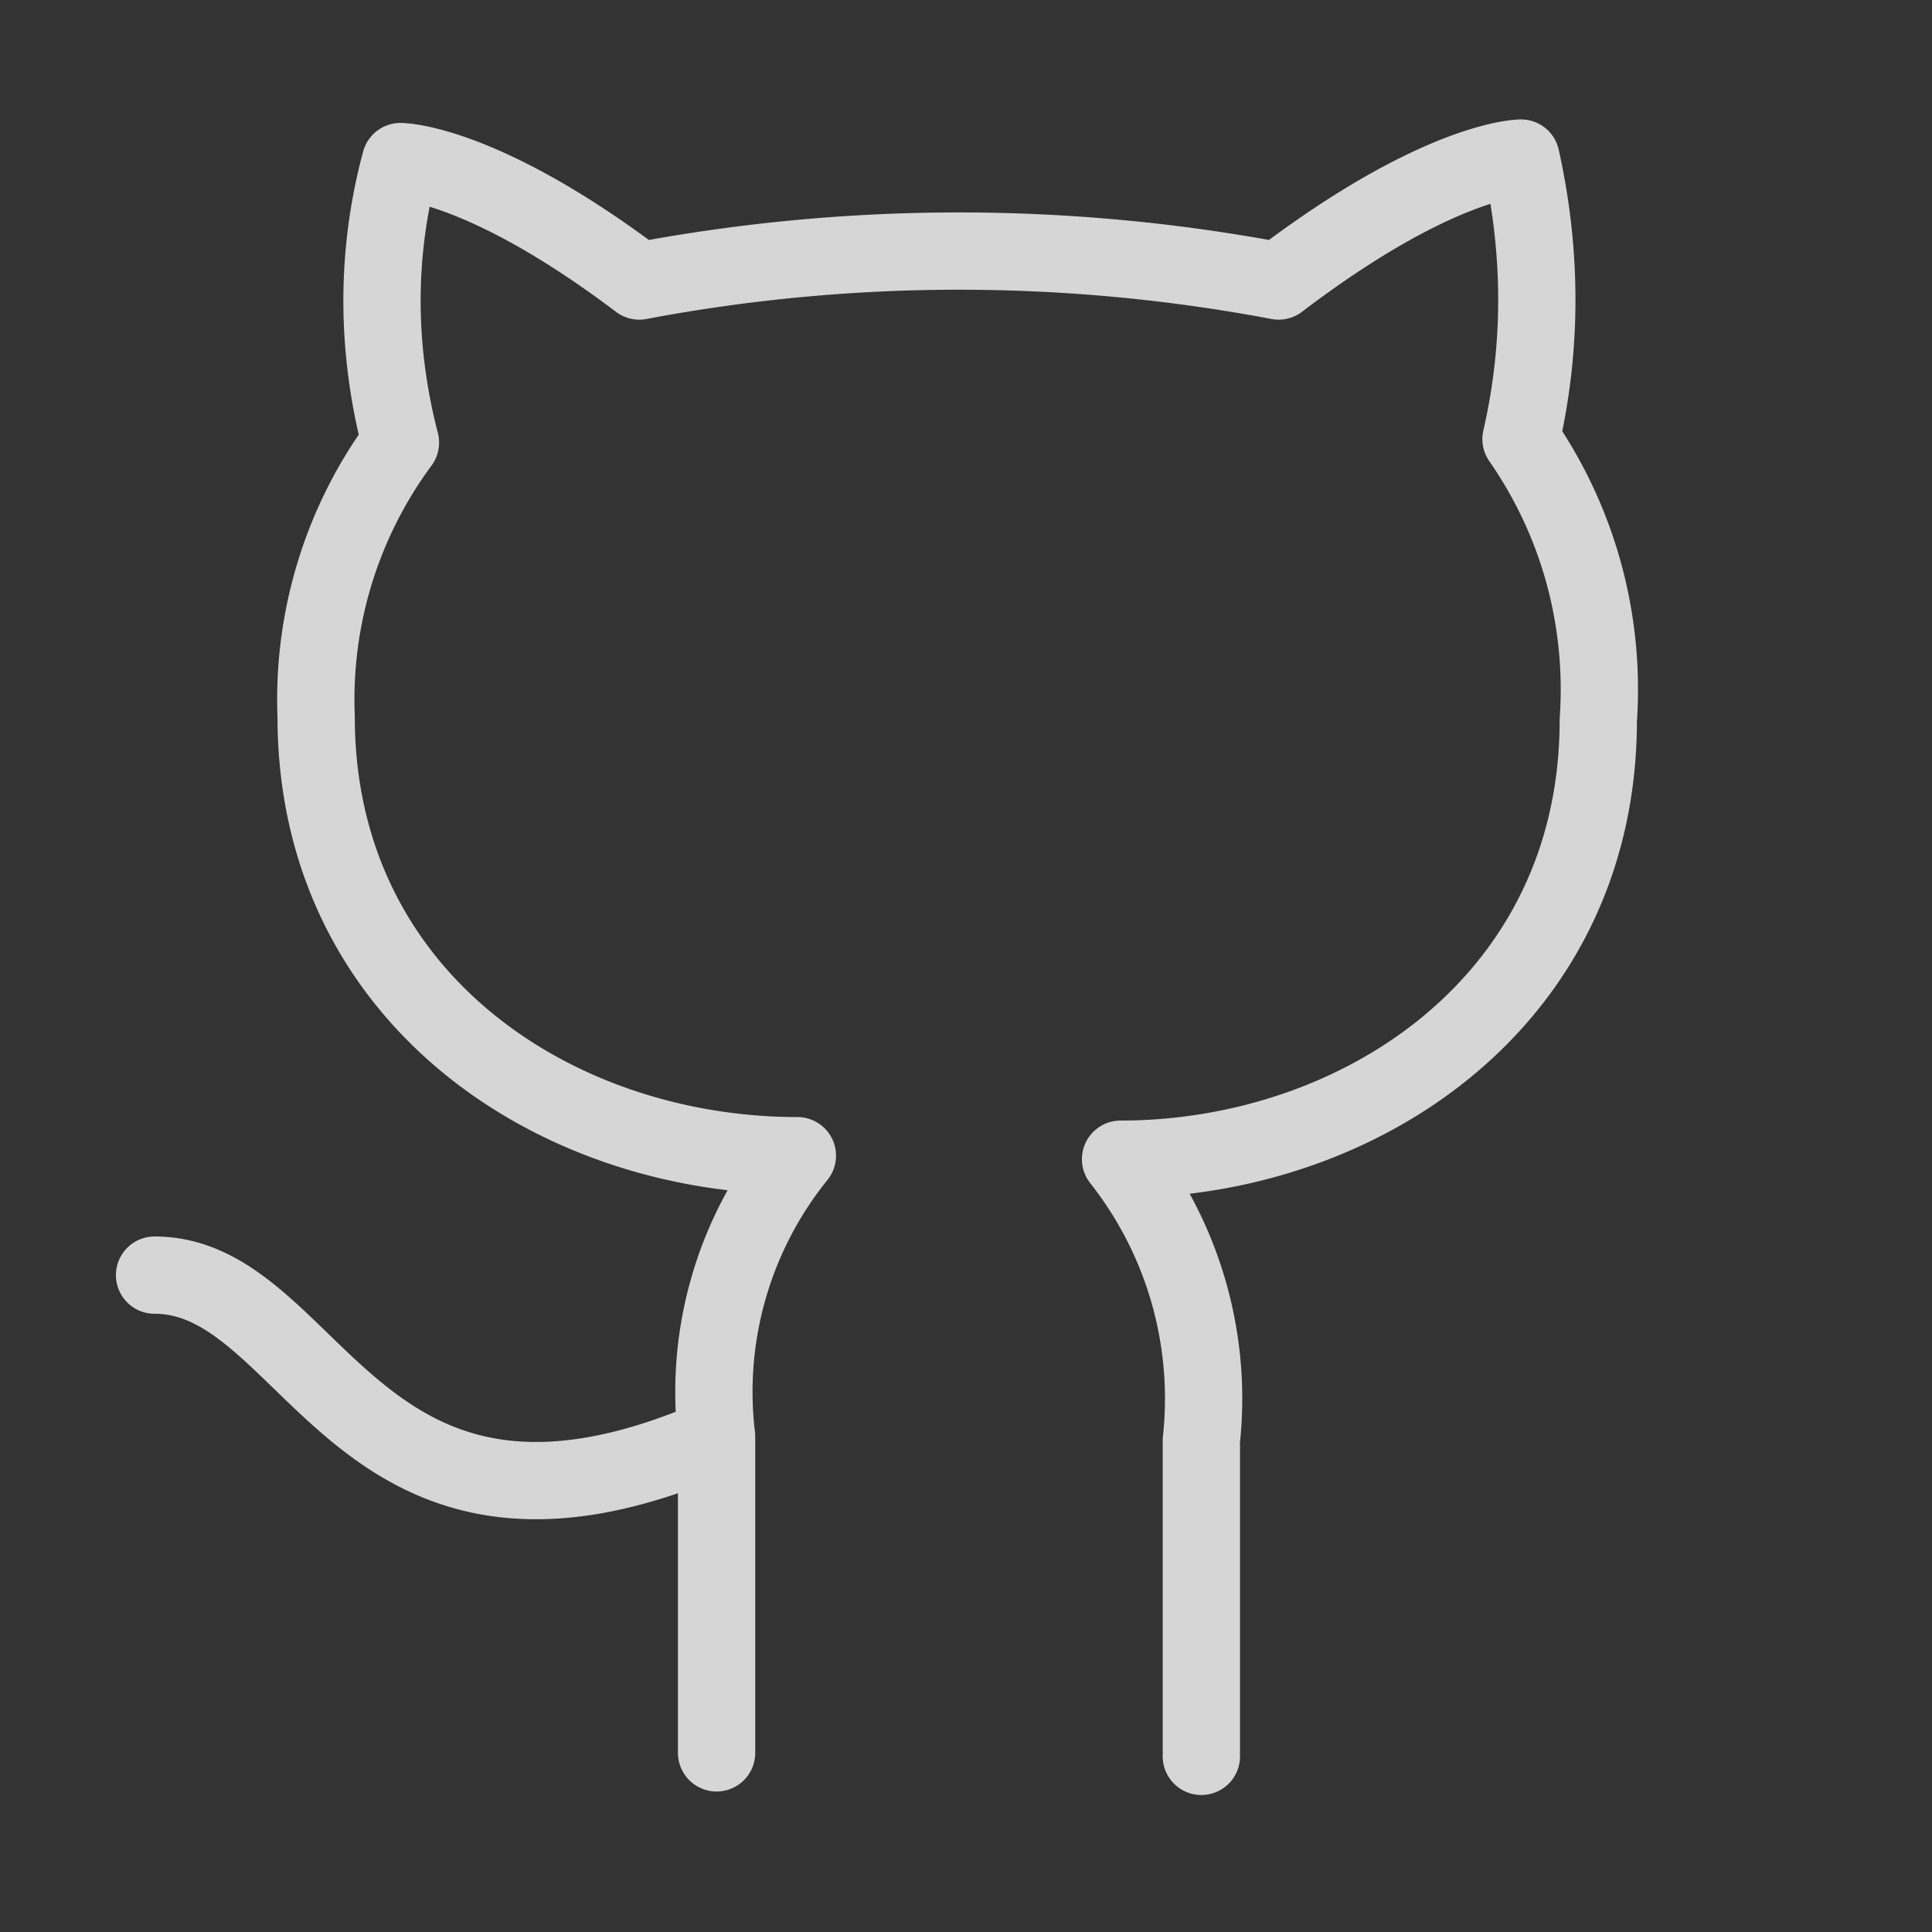 <svg xmlns="http://www.w3.org/2000/svg" fill="none" viewBox="0 0 55 55">
  <rect x="0" y="0" width="55" height="55" fill="#333333" stroke="none"/>
  <path
    stroke="#fff"
    stroke-linecap="round"
    stroke-linejoin="round"
    stroke-opacity=".8"
    stroke-width="2.2"
    d="M34.2 50v-9a11 11 0 0 0-2.3-8c6.8 0 13.6-4.5 13.6-12.5.2-2.9-.6-5.7-2.2-8 .6-2.6.6-5.3 0-8 0 0-2.3 0-6.9 3.5a49 49 0 0 0-18.2 0c-4.5-3.4-6.8-3.4-6.8-3.4-.7 2.6-.7 5.3 0 8A12.3 12.3 0 0 0 9 20.4c0 8 6.8 12.5 13.7 12.5a10.7 10.7 0 0 0-2.3 8m0 0v9m0-9c-10.3 4.5-11.4-4.6-16-4.6"
  />
</svg>
